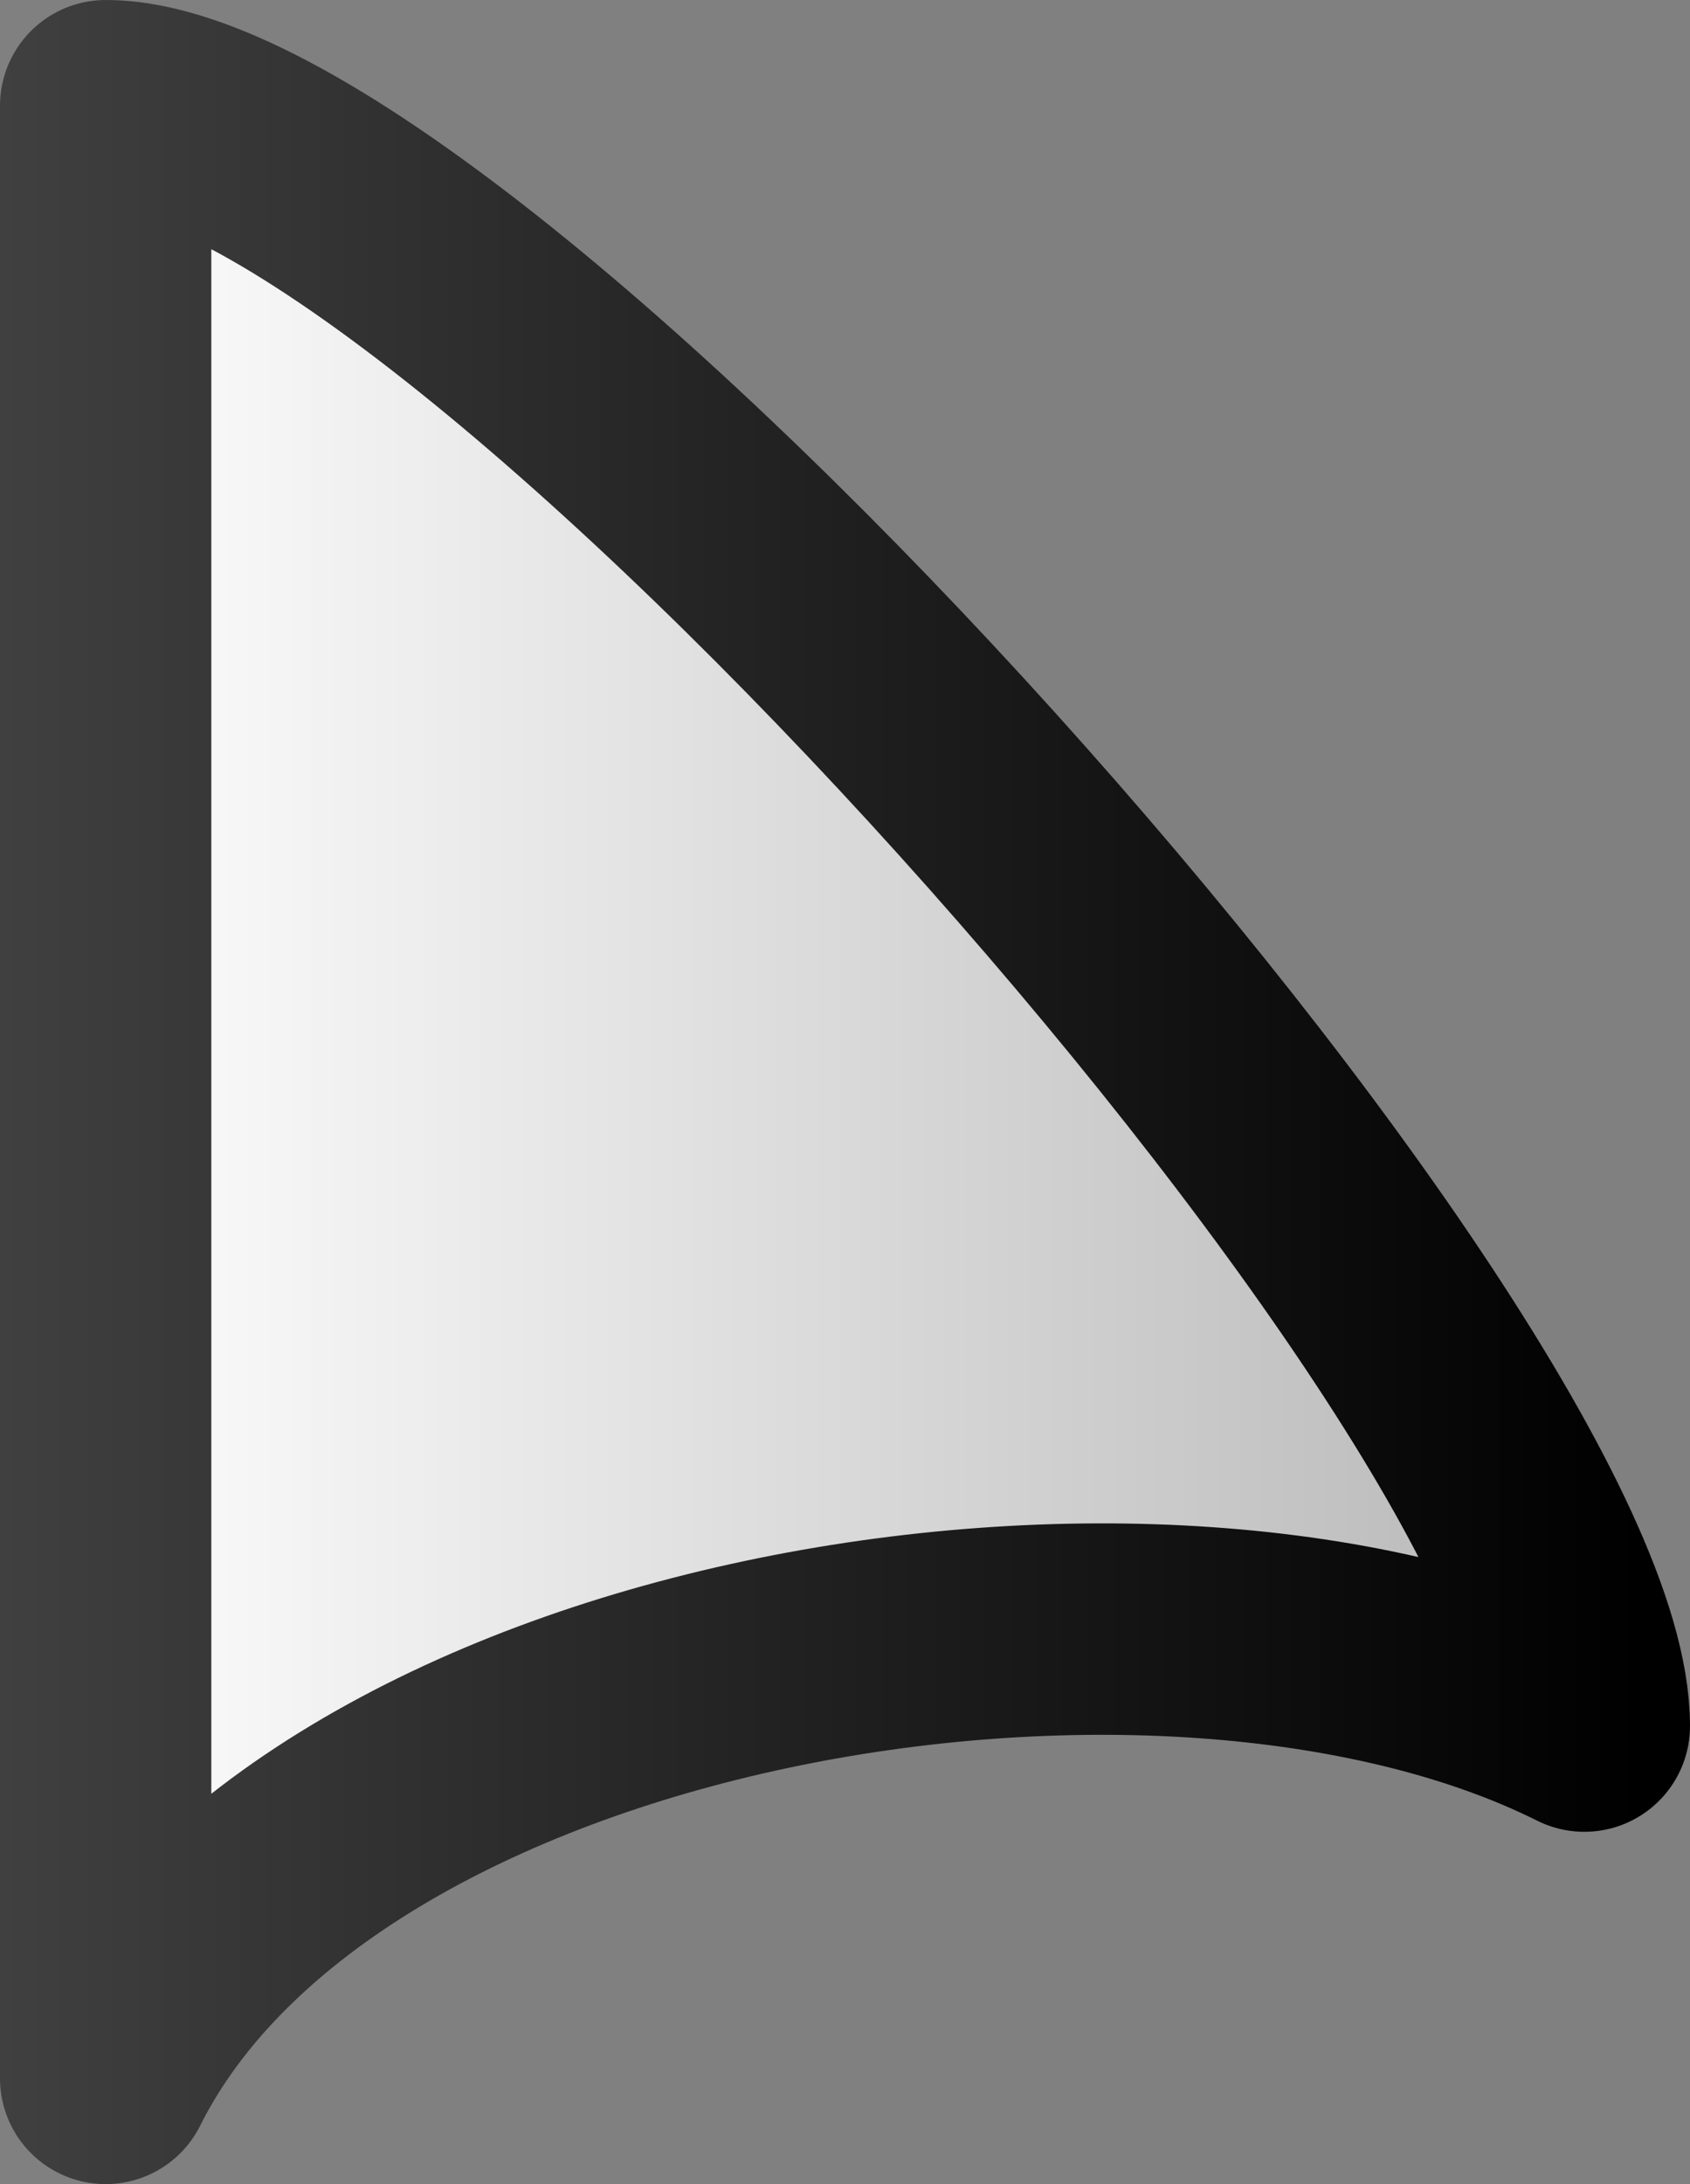 <?xml version="1.0" encoding="UTF-8" standalone="no"?>
<!-- Created with Inkscape (http://www.inkscape.org/) -->

<svg
   width="24"
   height="31"
   viewBox="0 0 6.35 8.202"
   version="1.1"
   id="svg5"
   inkscape:version="1.2.2 (b0a8486541, 2022-12-01)"
   sodipodi:docname="cursor.svg"
   inkscape:export-filename="cursor.png"
   inkscape:export-xdpi="96"
   inkscape:export-ydpi="96"
   xmlns:inkscape="http://www.inkscape.org/namespaces/inkscape"
   xmlns:sodipodi="http://sodipodi.sourceforge.net/DTD/sodipodi-0.dtd"
   xmlns:xlink="http://www.w3.org/1999/xlink"
   xmlns="http://www.w3.org/2000/svg"
   xmlns:svg="http://www.w3.org/2000/svg"
   xmlns:rdf="http://www.w3.org/1999/02/22-rdf-syntax-ns#"
   xmlns:cc="http://creativecommons.org/ns#">
  <rect x="0" y="0" width="6.35" height="8.202" fill="#808080" stroke="none"/>
  <sodipodi:namedview
     id="namedview7"
     pagecolor="#000000"
     bordercolor="#eeeeee"
     borderopacity="1"
     inkscape:showpageshadow="false"
     inkscape:pageopacity="0"
     inkscape:pagecheckerboard="0"
     inkscape:deskcolor="#505050"
     inkscape:document-units="px"
     showgrid="true"
     inkscape:zoom="16"
     inkscape:cx="7.8125"
     inkscape:cy="15.5"
     inkscape:window-width="1920"
     inkscape:window-height="1007"
     inkscape:window-x="0"
     inkscape:window-y="36"
     inkscape:window-maximized="1"
     inkscape:current-layer="layer1"
     shape-rendering="crispEdges"
     showborder="false"
     borderlayer="false">
    <inkscape:grid
       type="xygrid"
       id="grid686"
       originx="0"
       originy="0" />
  </sodipodi:namedview>
  <defs
     id="defs2">
    <linearGradient
       inkscape:collect="always"
       id="linearGradient1782">
      <stop
         style="stop-color:#404040;stop-opacity:1;"
         offset="0"
         id="stop1778" />
      <stop
         style="stop-color:#000000;stop-opacity:1;"
         offset="0.75"
         id="stop1780" />
    </linearGradient>
    <linearGradient
       inkscape:collect="always"
       id="linearGradient1751">
      <stop
         style="stop-color:#f7f7f7;stop-opacity:1;"
         offset="0.1"
         id="stop1747" />
      <stop
         style="stop-color:#bfbfbf;stop-opacity:1;"
         offset="0.64"
         id="stop1749" />
    </linearGradient>
    <linearGradient
       inkscape:collect="always"
       xlink:href="#linearGradient1751"
       id="linearGradient1753"
       x1="0.132"
       y1="3.969"
       x2="8.334"
       y2="3.969"
       gradientUnits="userSpaceOnUse"
       gradientTransform="translate(-0.132,-0.132)" />
    <linearGradient
       inkscape:collect="always"
       xlink:href="#linearGradient1782"
       id="linearGradient1784"
       x1="0.132"
       y1="3.969"
       x2="8.334"
       y2="3.969"
       gradientUnits="userSpaceOnUse"
       gradientTransform="translate(-0.132,-0.132)" />
  </defs>
  <g
     inkscape:label="Layer 1"
     inkscape:groupmode="layer"
     id="layer1">
    <path
       style="fill:url(#linearGradient1753);fill-opacity:1;stroke:url(#linearGradient1784);stroke-width:0.794;stroke-linecap:round;stroke-linejoin:round;stroke-dasharray:none;stroke-opacity:1"
       d="M 0.397,7.805 V 0.397 C 1.72,0.397 5.953,5.16 5.953,6.482 4.366,5.689 1.191,6.218 0.397,7.805 Z"
       id="path792"
       sodipodi:nodetypes="cccc"
       inkscape:export-filename="./path792.png"
       inkscape:export-xdpi="96"
       inkscape:export-ydpi="96" />
  </g>
</svg>
